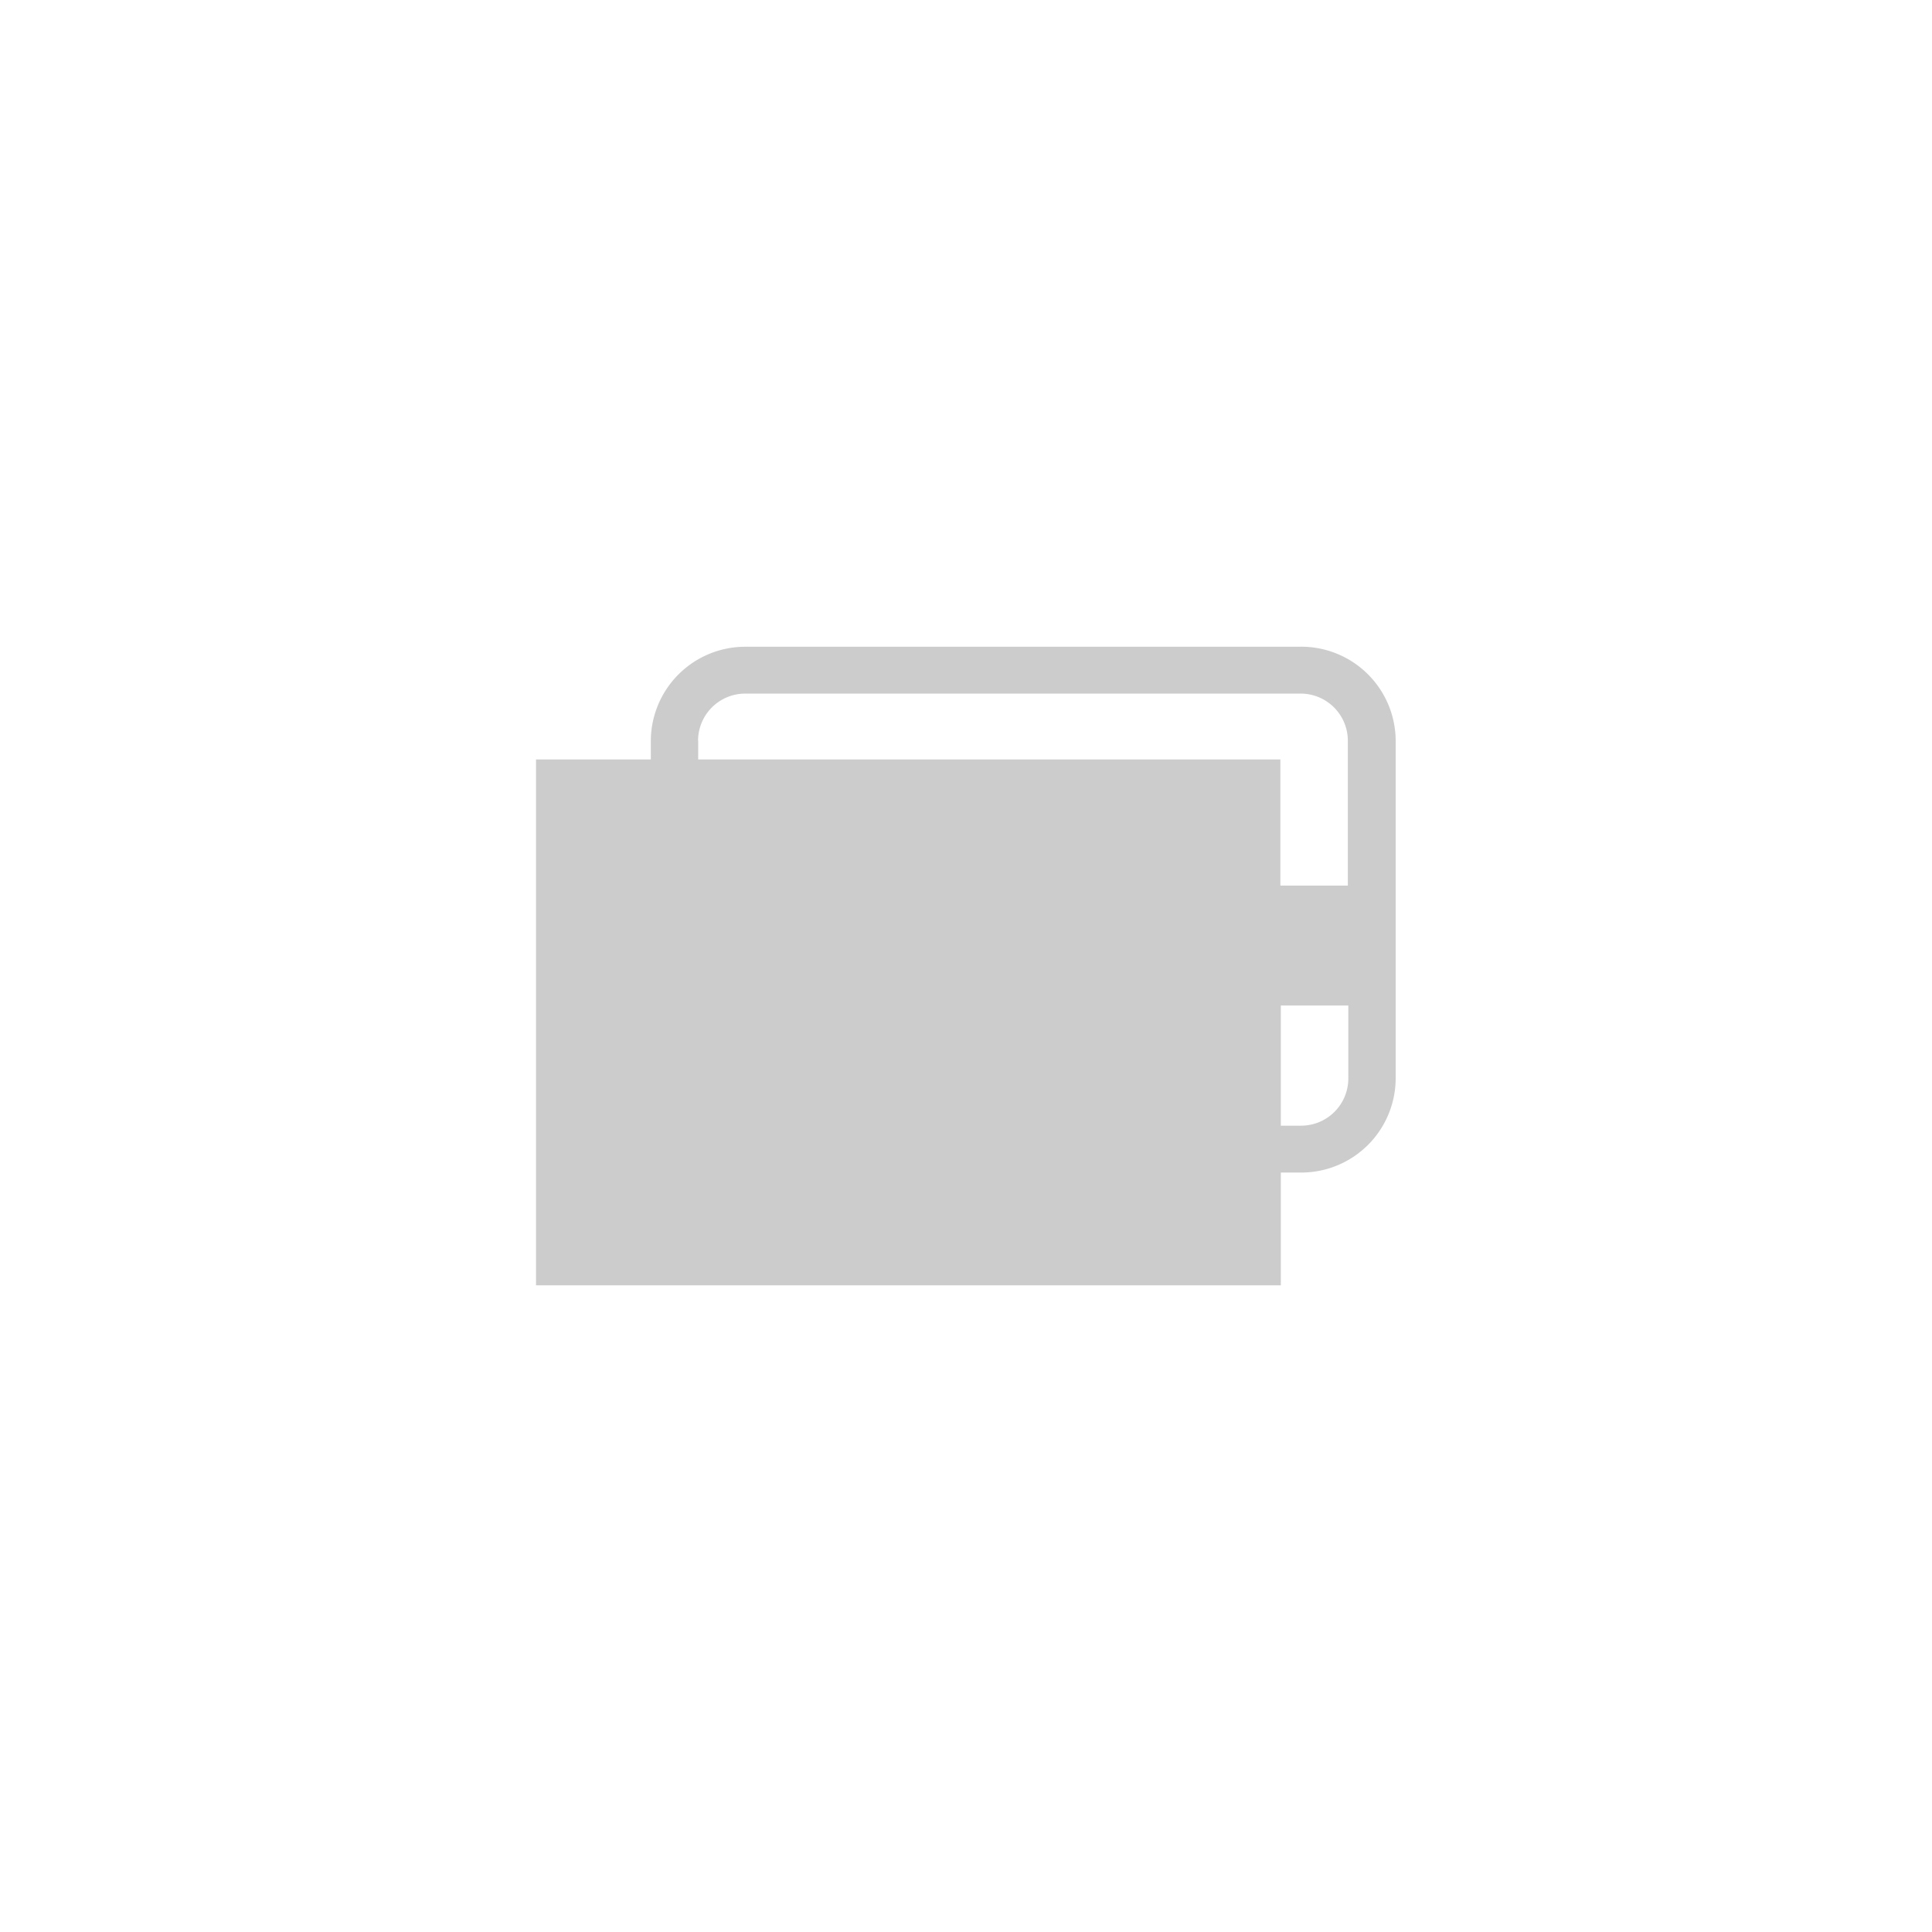 <svg xmlns="http://www.w3.org/2000/svg" width="45" height="45" viewBox="0 0 45 45"><path fill="#ccc" d="M278.969,911.138a2.037,2.037,0,1,0-2.037-2.036A2.036,2.036,0,0,0,278.969,911.138Zm5.308-3.089H285.4v-2.794h-3.254v1.125h2.129v1.669Zm-8.456,3.774h-2.128v-2.11h-1.126v3.235h3.254v-1.125Zm11.995-.54h-0.468v-2.8h1.572v1.708a1.1,1.1,0,0,1-1.1,1.091h0ZM271.1,913.909h15.142V903.843H271.1v10.066Zm2.674-11.6a1.1,1.1,0,0,1,1.1-1.091h12.935a1.1,1.1,0,0,1,1.1,1.091v3.381h-1.572v-2.938H273.777v-0.443Zm14.039-2.182H274.881a2.2,2.2,0,0,0-2.207,2.182v0.443H270V915h17.348v-2.626h0.468a2.2,2.2,0,0,0,2.207-2.182v-7.884a2.2,2.2,0,0,0-2.207-2.182h0Z" transform="translate(-257.515 -885.063)"/></svg>
